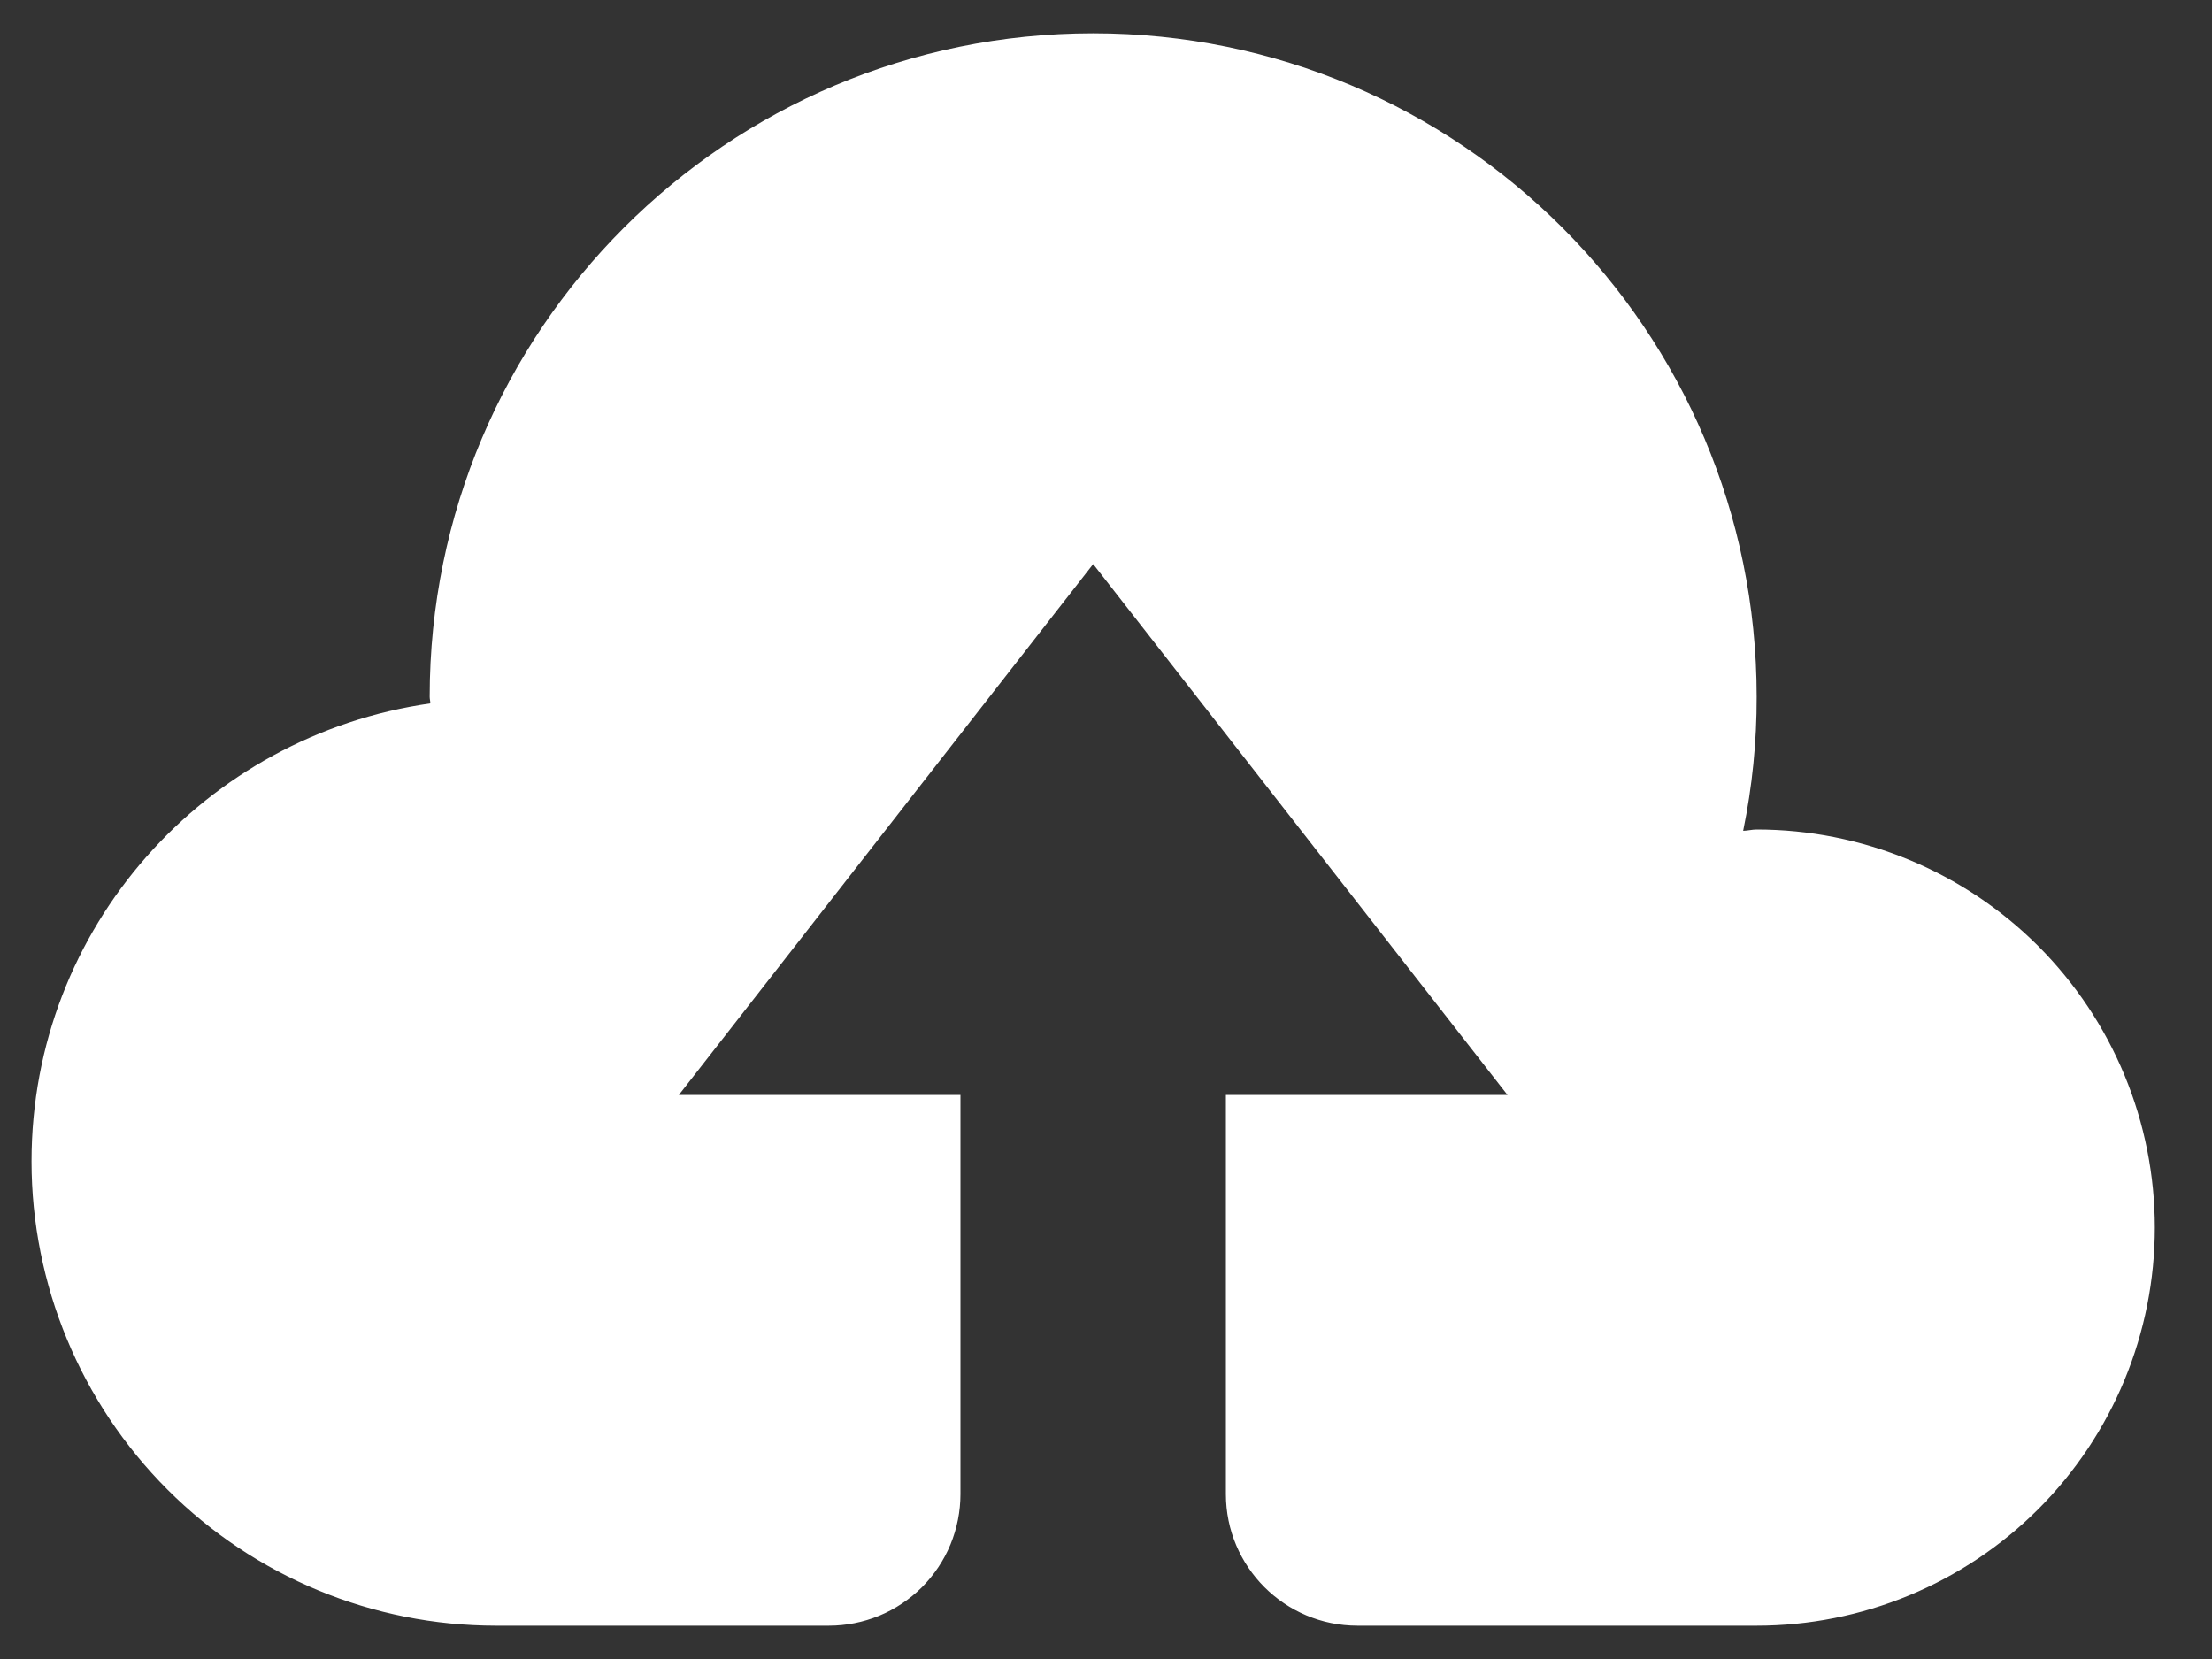<svg width="20" height="15" viewBox="0 0 20 15" fill="none" xmlns="http://www.w3.org/2000/svg">
<rect x="0" y="0" width="20" height="15" fill="#333333" stroke="none"/>
<path d="M15.883 7.5C15.841 7.5 15.802 7.511 15.761 7.512C15.843 7.113 15.884 6.707 15.883 6.3C15.883 2.987 13.197 0.301 9.884 0.301C6.571 0.301 3.885 2.987 3.885 6.3C3.885 6.321 3.891 6.34 3.891 6.36C1.856 6.65 0.285 8.384 0.285 10.5C0.285 11.614 0.728 12.682 1.515 13.469C2.303 14.257 3.371 14.699 4.485 14.699H7.494C7.65 14.699 7.805 14.668 7.949 14.609C8.094 14.549 8.225 14.461 8.336 14.351C8.446 14.24 8.534 14.109 8.594 13.964C8.653 13.82 8.684 13.665 8.684 13.509V9.9H6.138L9.884 5.1L13.63 9.9H11.084V13.509C11.084 14.166 11.617 14.699 12.274 14.699H15.883C16.356 14.699 16.824 14.606 17.261 14.425C17.698 14.244 18.095 13.979 18.429 13.645C18.763 13.311 19.028 12.914 19.209 12.477C19.39 12.04 19.483 11.572 19.483 11.1C19.483 10.627 19.39 10.159 19.209 9.722C19.028 9.285 18.763 8.889 18.429 8.554C18.095 8.22 17.698 7.955 17.261 7.774C16.824 7.593 16.356 7.5 15.883 7.5Z" fill="white"/>
</svg>
